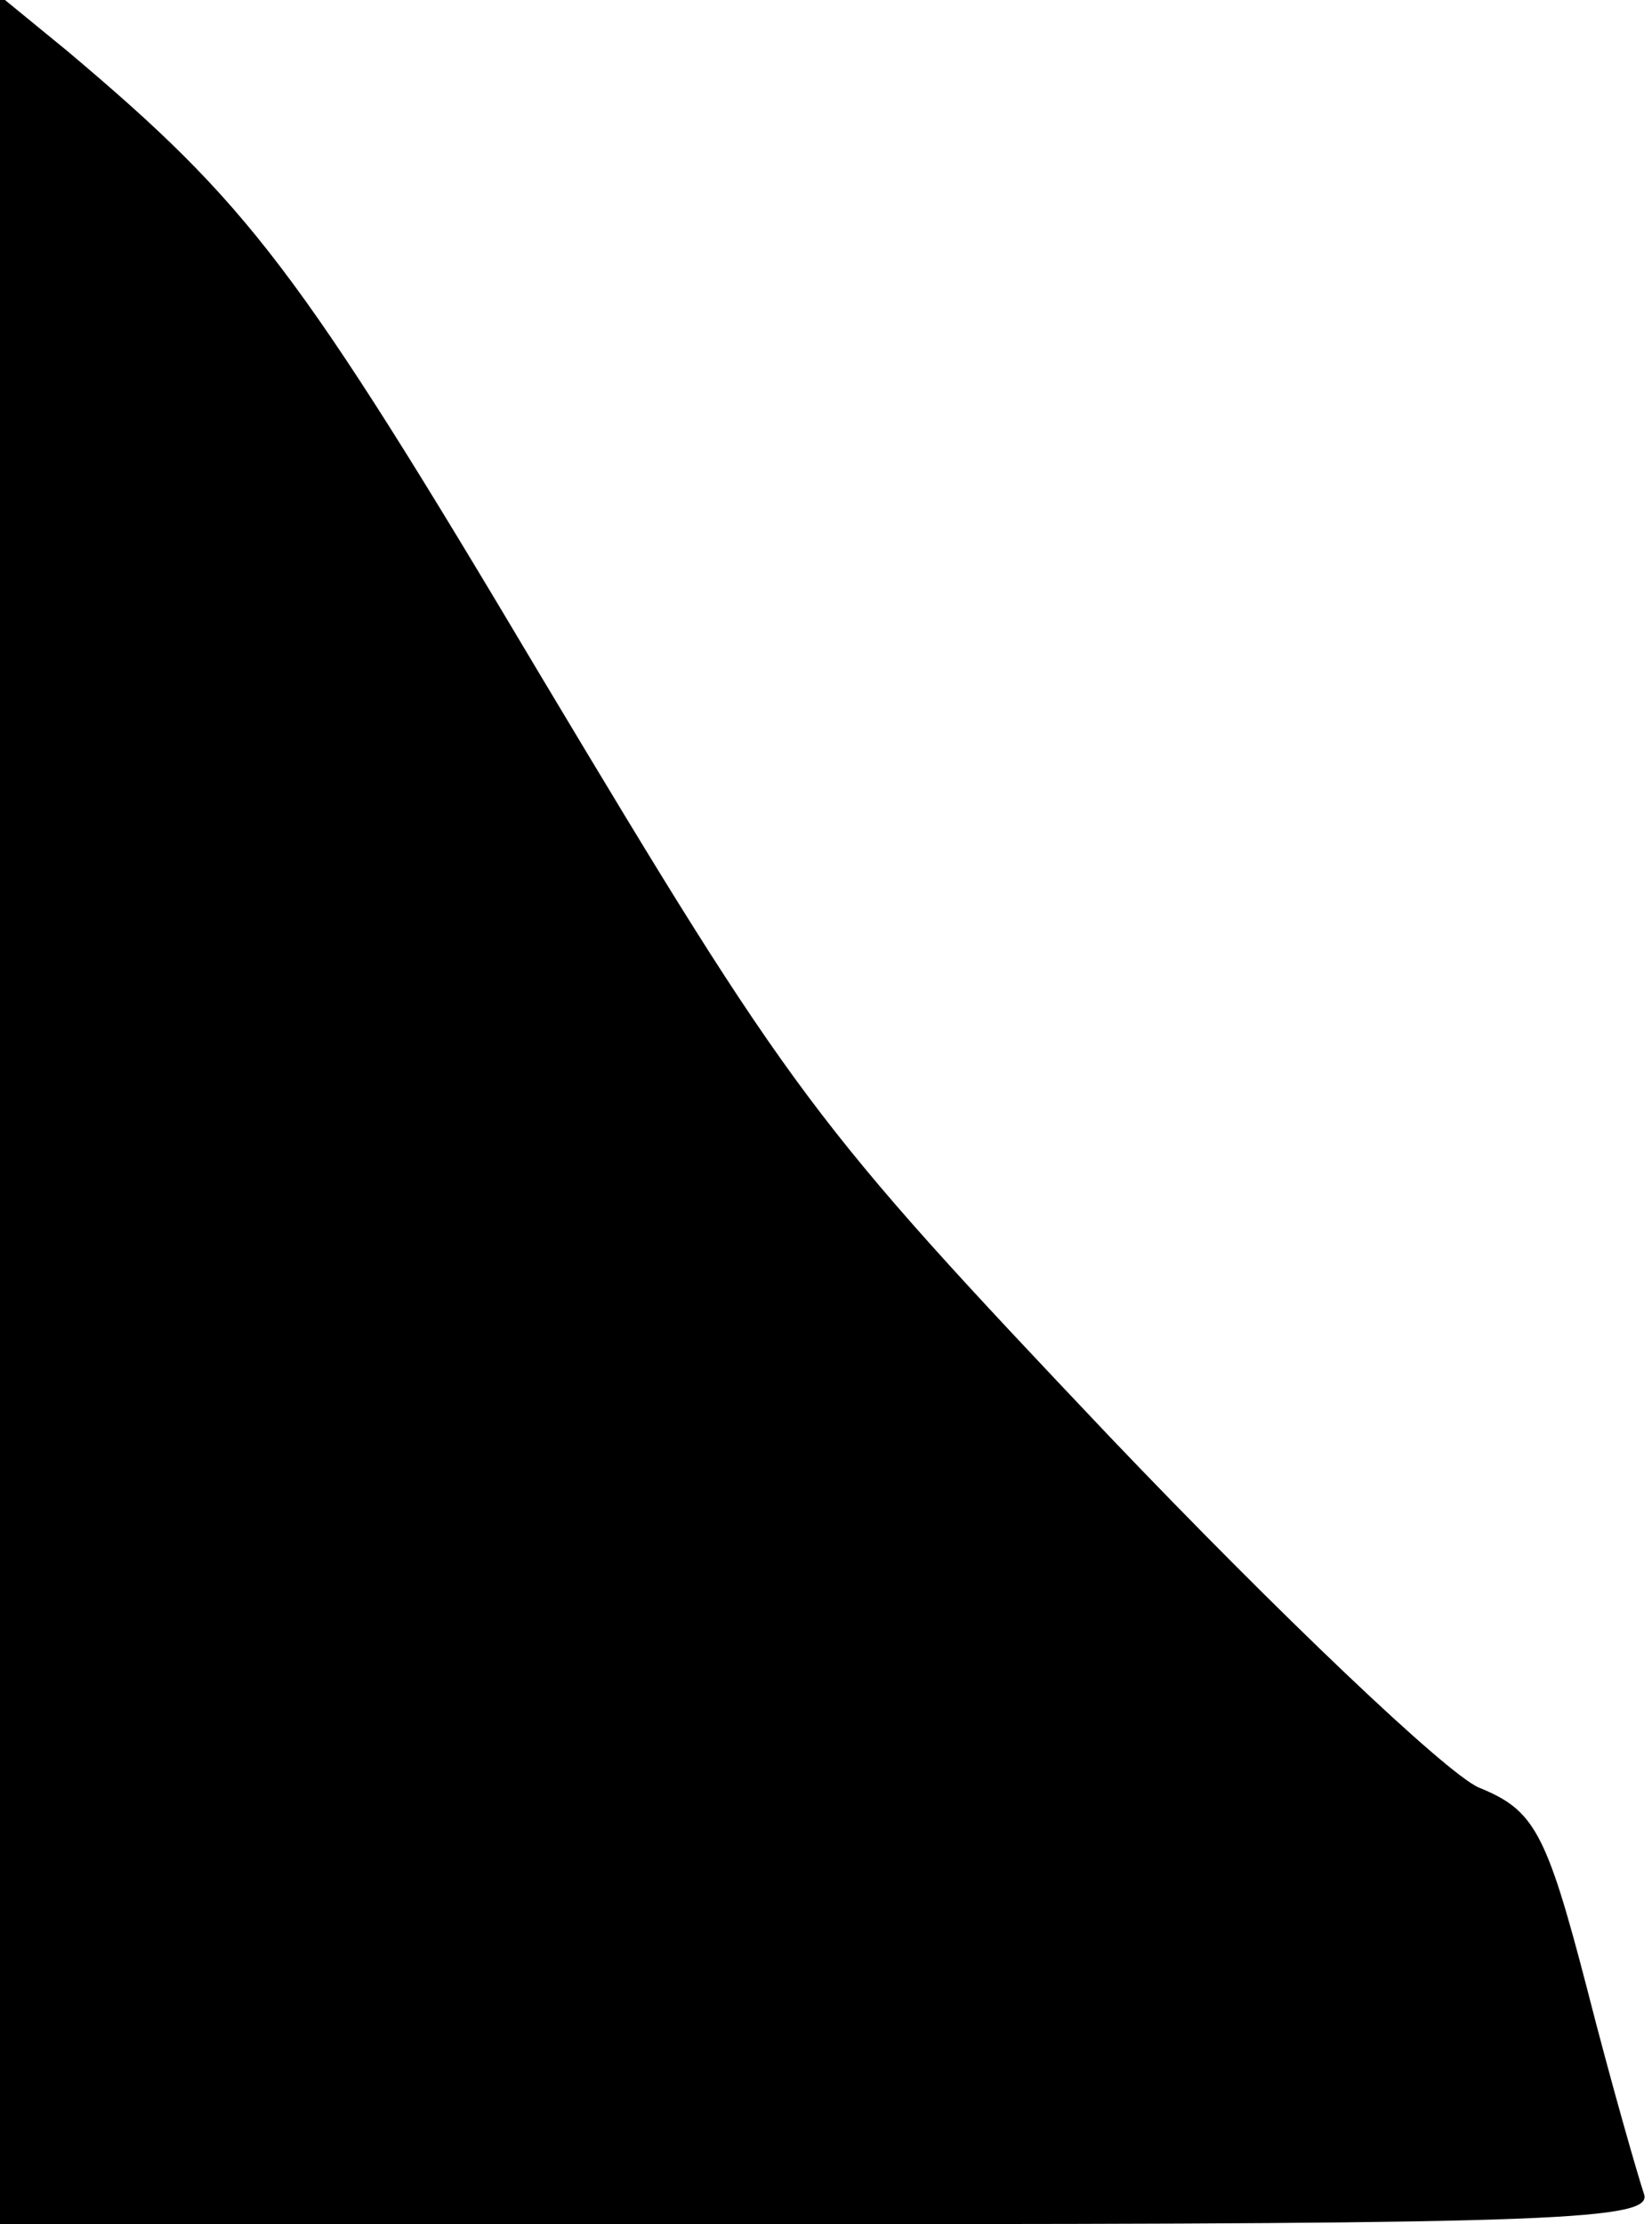 <?xml version="1.0" standalone="no"?>
<!DOCTYPE svg PUBLIC "-//W3C//DTD SVG 20010904//EN"
 "http://www.w3.org/TR/2001/REC-SVG-20010904/DTD/svg10.dtd">
<svg version="1.0" xmlns="http://www.w3.org/2000/svg"
 width="81pt" height="109pt" viewBox="0 0 81 109"
 preserveAspectRatio="xMidYMid meet">
<g transform="translate(0,109) scale(0.1,-0.1)"
fill="#000000" stroke="none">
<path fill="#000000" stroke="none" d="M0 546 l0 -546 406 0 c360 0 405 2 400
15 -3 9 -16 54 -28 101 -20 77 -26 87 -53 98 -16 7 -98 85 -181 172 -146 154
-155 166 -279 373 -119 200 -143 231 -232 306 l-33 27 0 -546z"/>
</g>
</svg>
